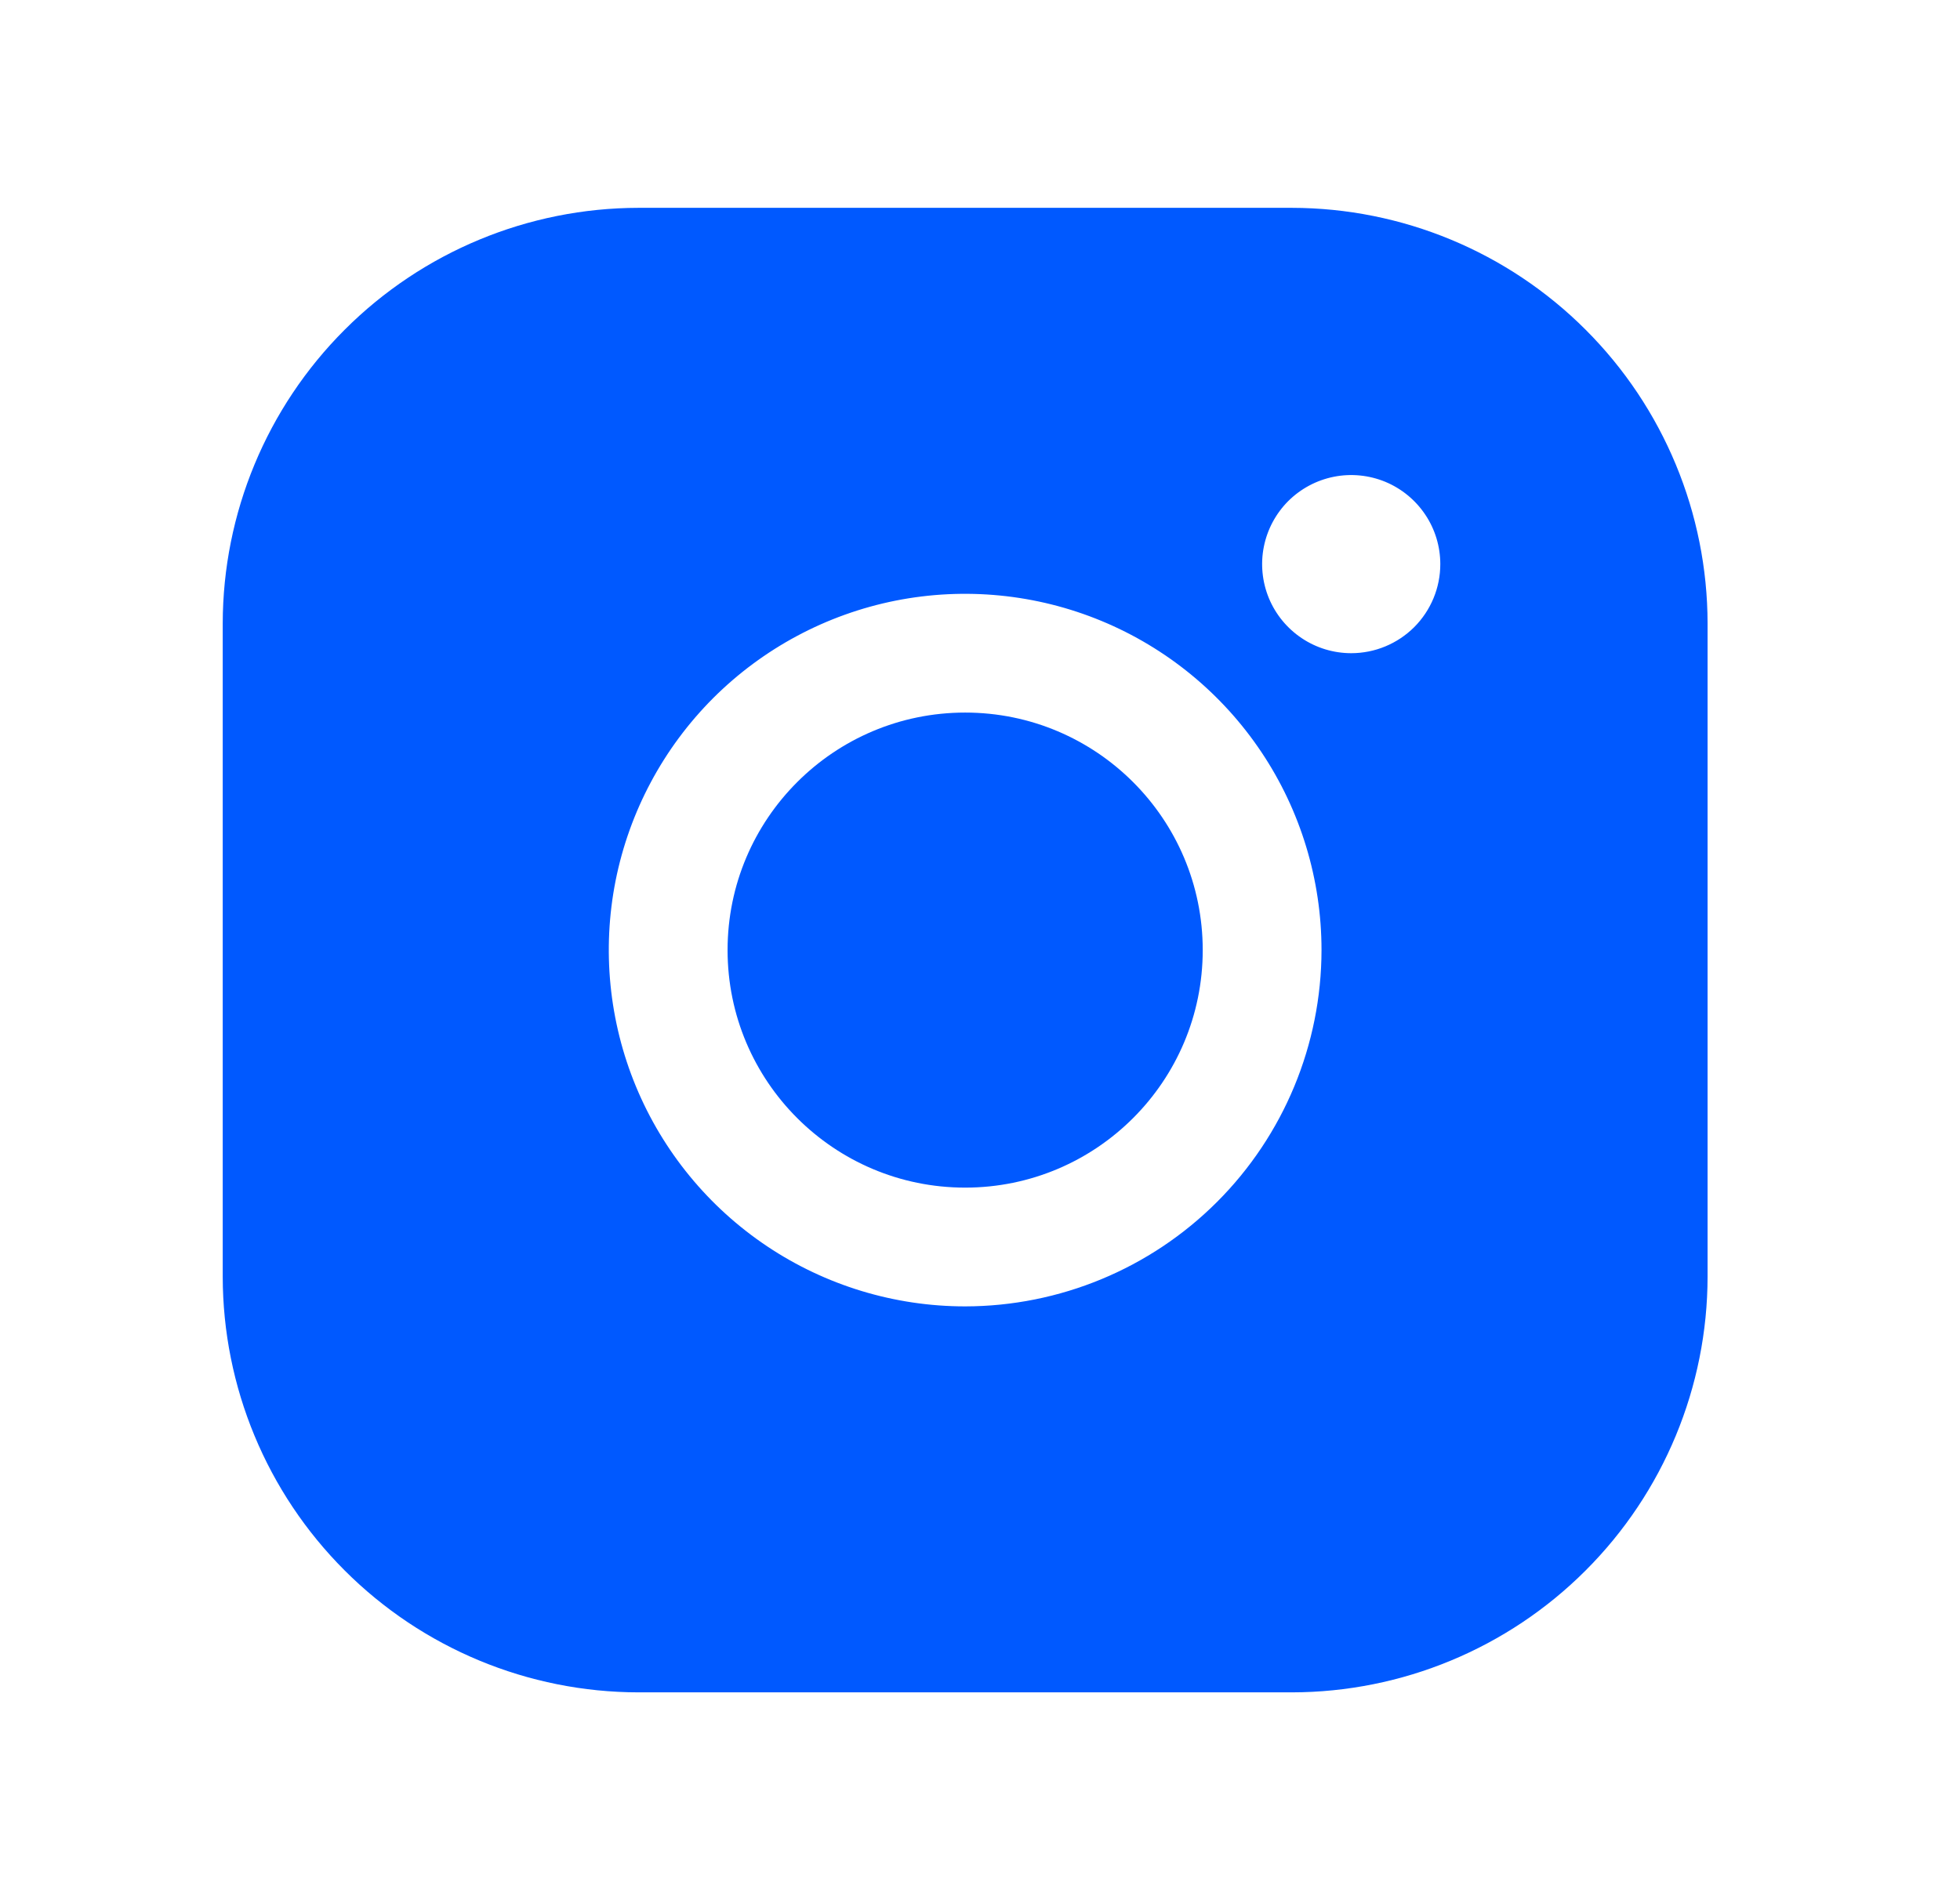 <svg width="33" height="32" viewBox="0 0 33 32" fill="none" xmlns="http://www.w3.org/2000/svg">
<path d="M16.25 20C18.459 20 20.25 18.209 20.25 16C20.25 13.791 18.459 12 16.25 12C14.041 12 12.25 13.791 12.25 16C12.25 18.209 14.041 20 16.25 20Z" fill="#0059FF"/>
<path d="M21.75 3.5H10.75C8.894 3.502 7.115 4.24 5.803 5.553C4.49 6.865 3.752 8.644 3.75 10.5V21.5C3.752 23.356 4.49 25.135 5.803 26.447C7.115 27.76 8.894 28.498 10.75 28.5H21.75C23.606 28.498 25.385 27.76 26.697 26.447C28.01 25.135 28.748 23.356 28.75 21.5V10.5C28.748 8.644 28.01 6.865 26.697 5.553C25.385 4.24 23.606 3.502 21.75 3.5ZM16.25 22C15.063 22 13.903 21.648 12.917 20.989C11.93 20.329 11.161 19.392 10.707 18.296C10.253 17.2 10.134 15.993 10.365 14.829C10.597 13.666 11.168 12.597 12.007 11.757C12.847 10.918 13.916 10.347 15.079 10.115C16.243 9.884 17.45 10.003 18.546 10.457C19.642 10.911 20.579 11.68 21.239 12.667C21.898 13.653 22.25 14.813 22.25 16C22.248 17.591 21.616 19.116 20.491 20.241C19.366 21.366 17.841 21.998 16.25 22ZM22.75 11C22.453 11 22.163 10.912 21.917 10.747C21.67 10.582 21.478 10.348 21.364 10.074C21.251 9.8 21.221 9.498 21.279 9.207C21.337 8.916 21.48 8.649 21.689 8.439C21.899 8.23 22.166 8.087 22.457 8.029C22.748 7.971 23.05 8.001 23.324 8.114C23.598 8.228 23.832 8.42 23.997 8.667C24.162 8.913 24.25 9.203 24.25 9.5C24.25 9.898 24.092 10.279 23.811 10.561C23.529 10.842 23.148 11 22.75 11Z" fill="#0059FF"/>
</svg>
